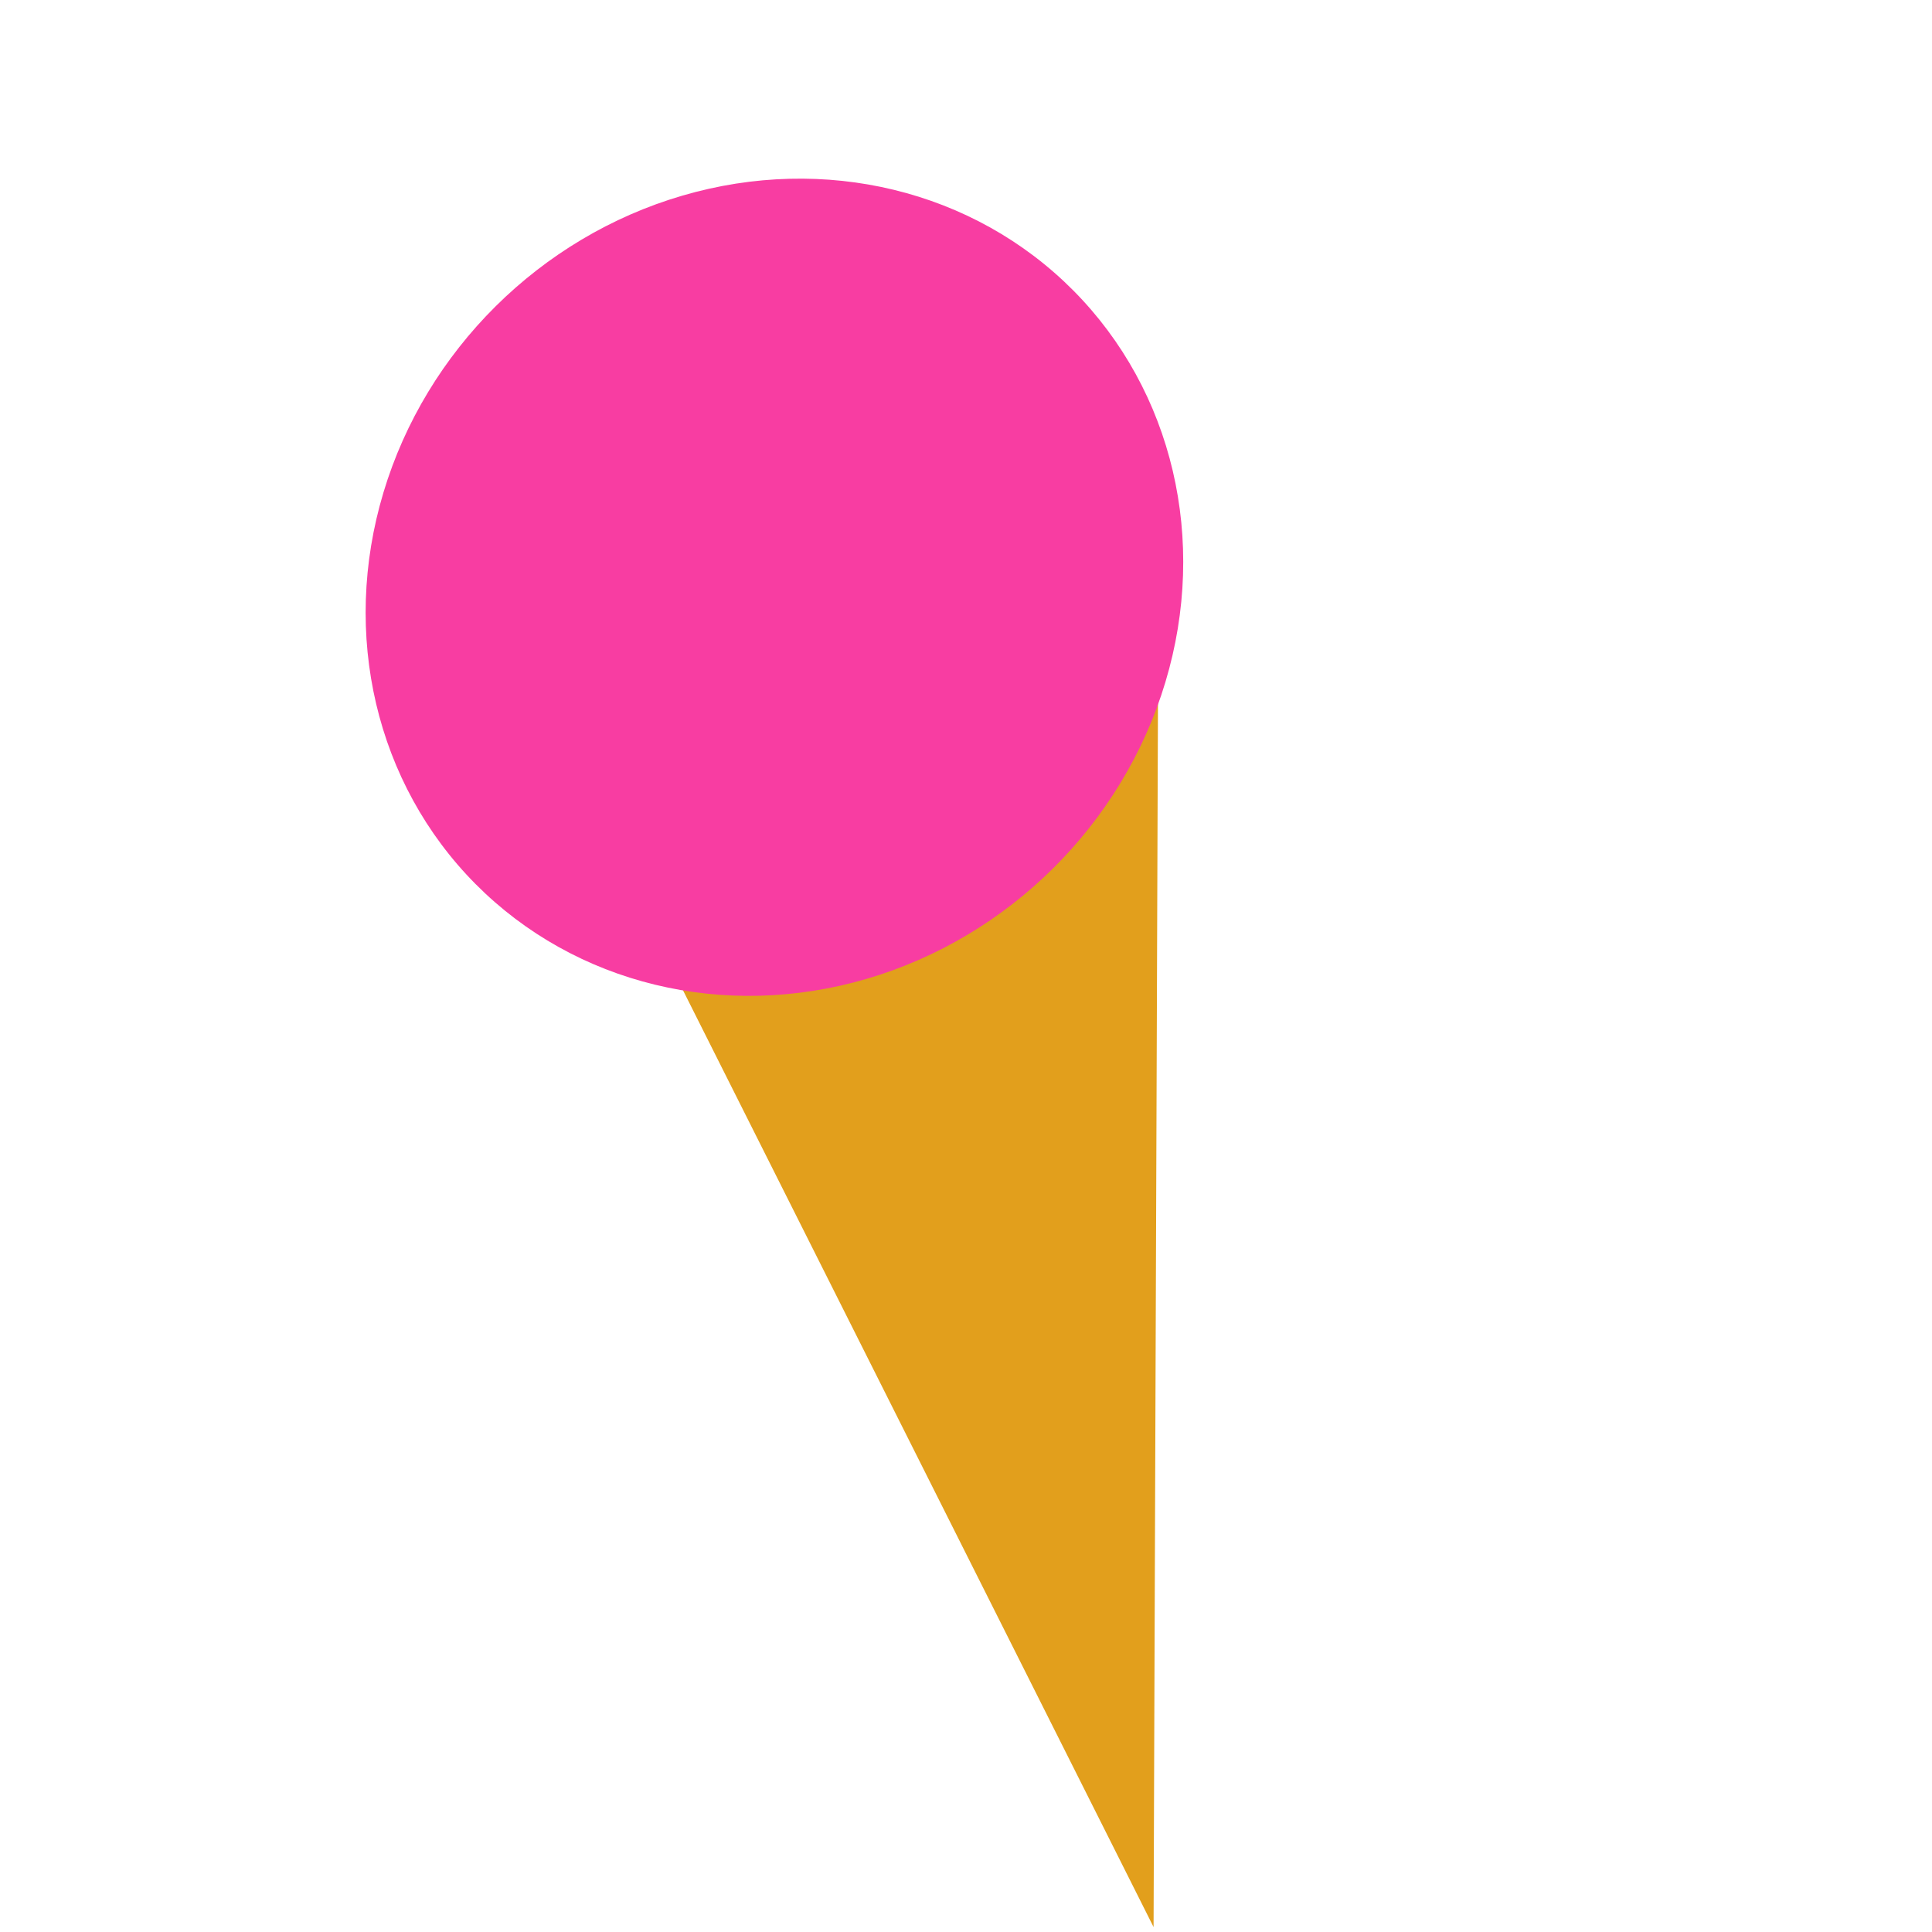 <svg width="116" height="116" viewBox="0 0 116 116" fill="none" xmlns="http://www.w3.org/2000/svg">
<path d="M69.262 115.703L37.603 52.679L69.547 36.42L69.262 115.703Z" fill="#E29F1C"/>
<ellipse cx="46.498" cy="35.26" rx="25.289" ry="23.765" transform="rotate(-44.794 46.498 35.26)" fill="#F83DA2"/>
</svg>
